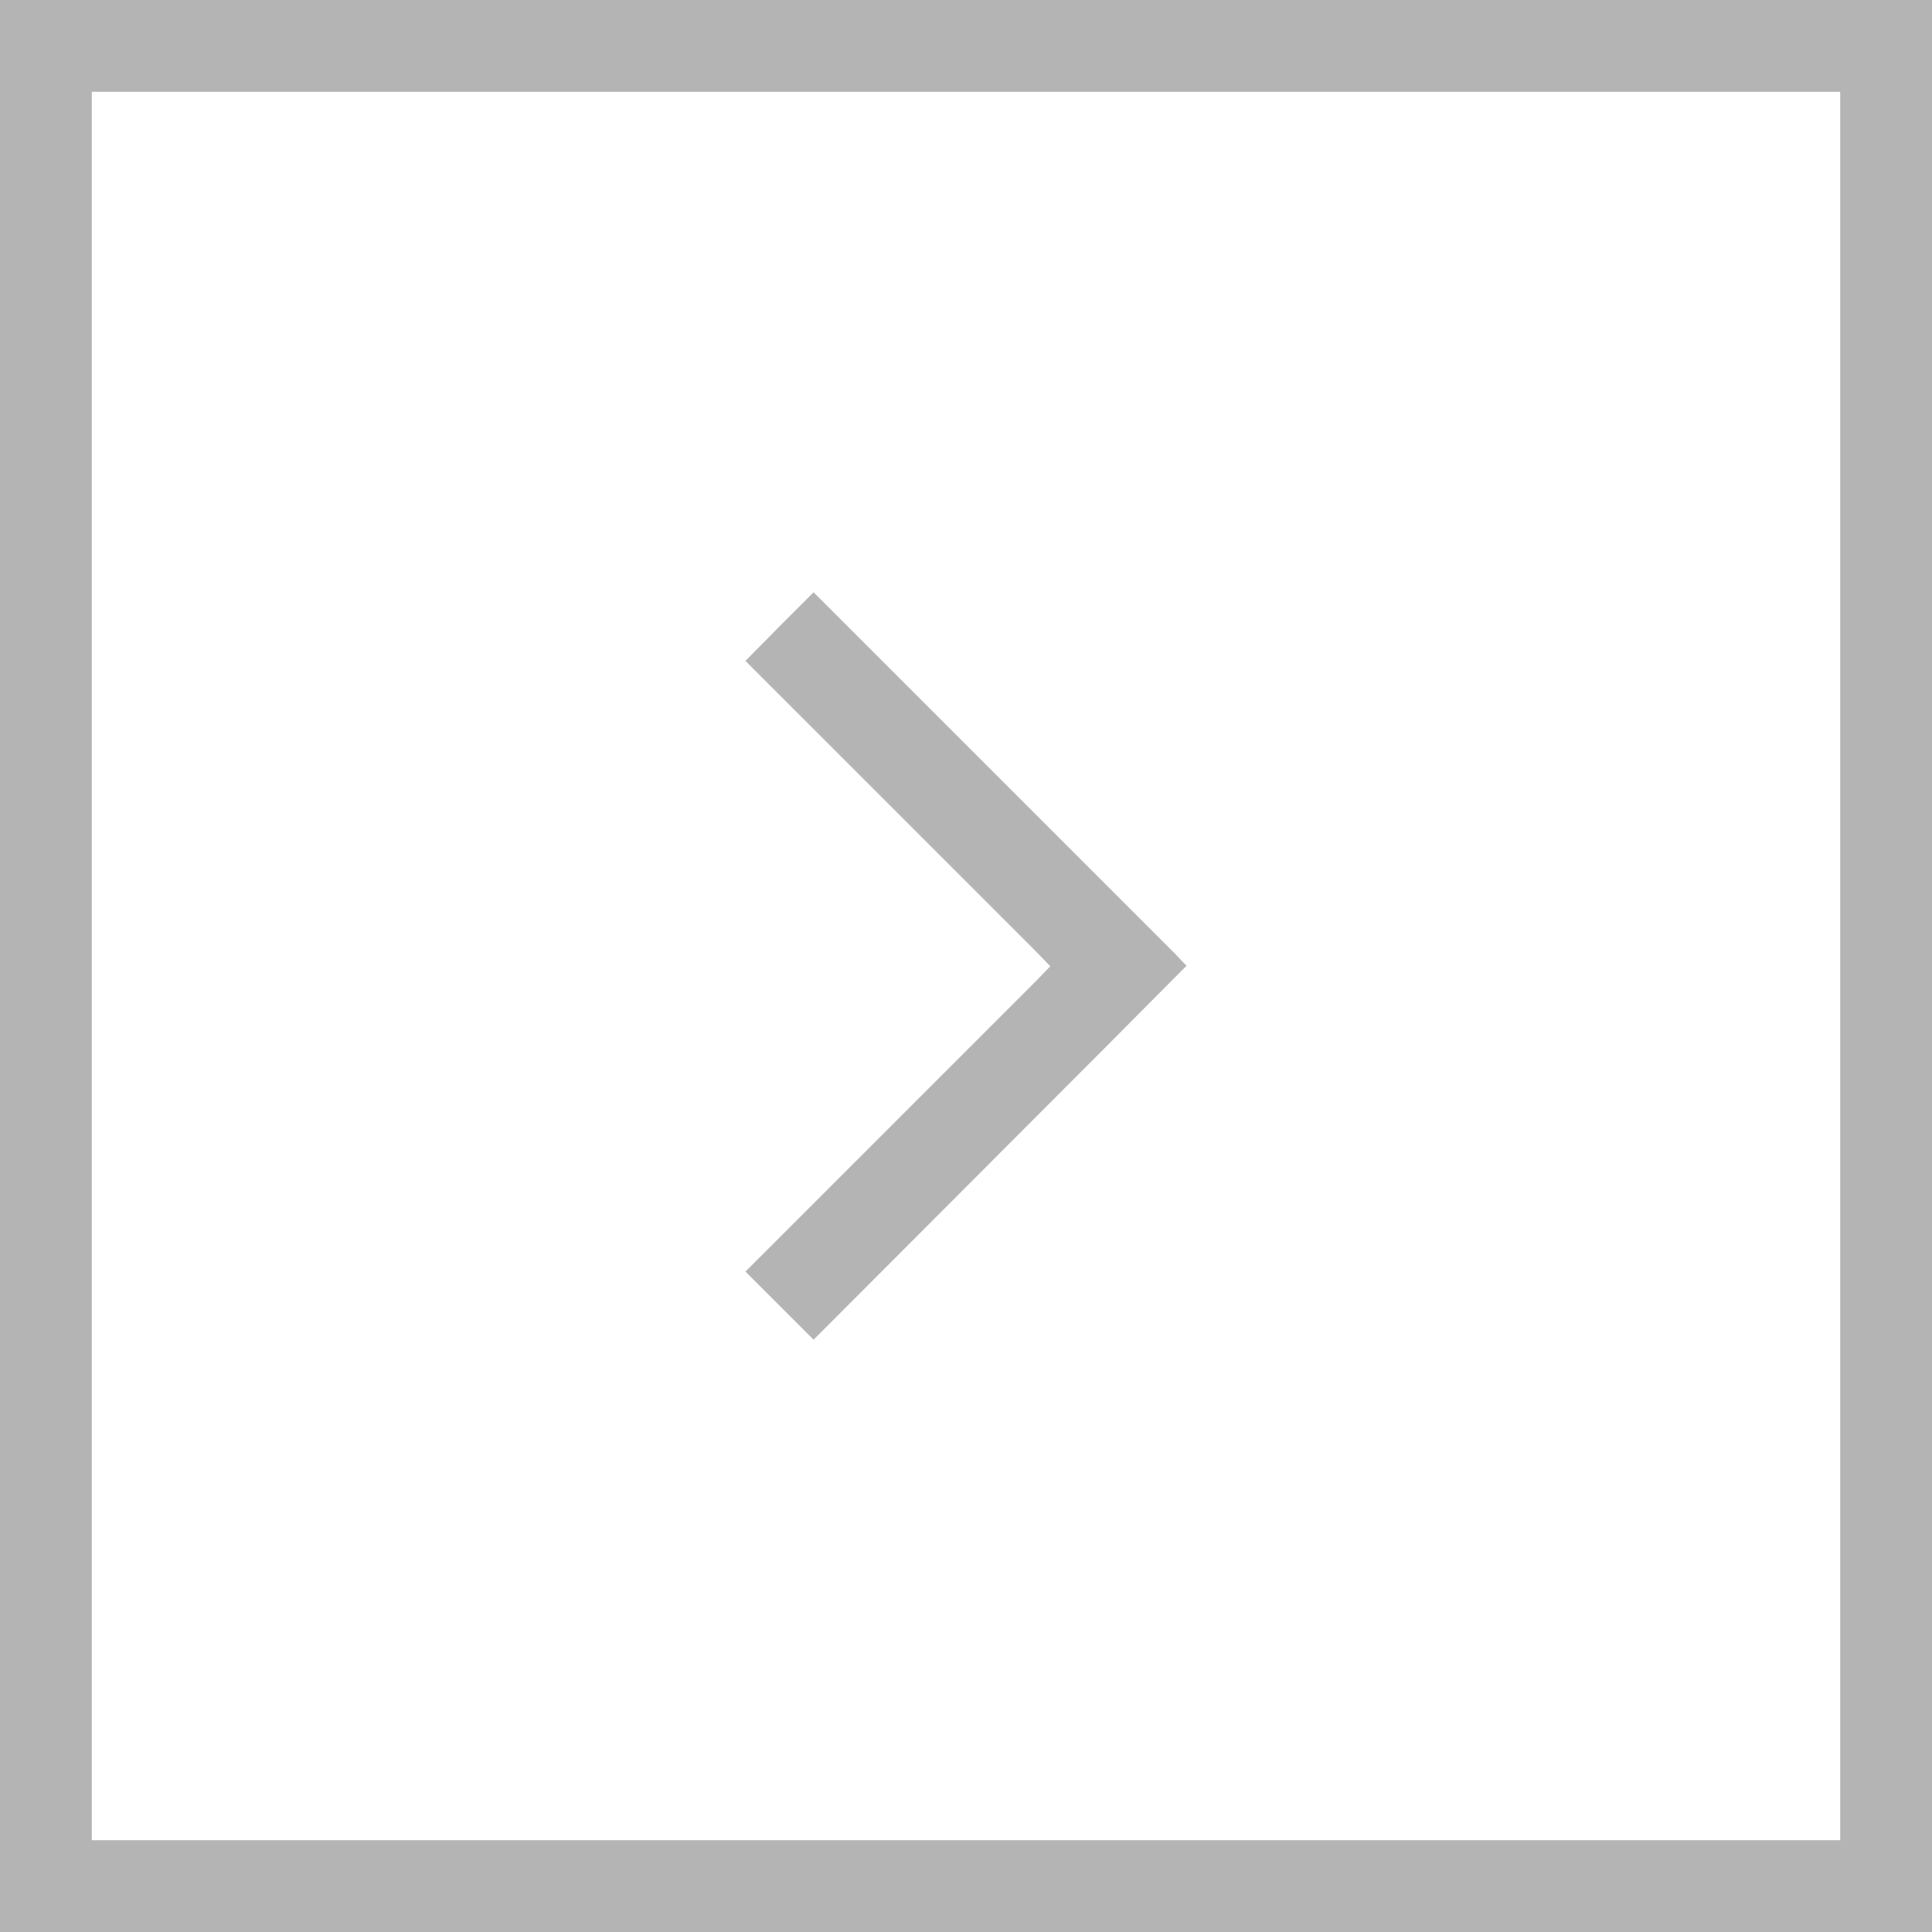 <svg xmlns="http://www.w3.org/2000/svg" viewBox="0 0 39.99 39.99">
  <defs>
    <style>
      .cls-1 {
        fill: #b4b4b4;
      }
    </style>
  </defs>
  <title>Ресурс 12</title>
  <g id="Слой_2" data-name="Слой 2">
    <g id="Слой_1-2" data-name="Слой 1">
      <path class="cls-1" d="M0,0H40V40H0ZM38.09,1.9H1.9V38.09H38.09Z" />
      <polygon class="cls-1" points="21.45 19.7 15.43 13.68 16.13 12.97 16.84 12.26 24.31 19.73 24.56 19.99 24.3 20.25 22.86 21.7 16.84 27.73 15.43 26.32 21.46 20.29 21.74 20 21.45 19.7"
      />
    </g>
  </g>
</svg>